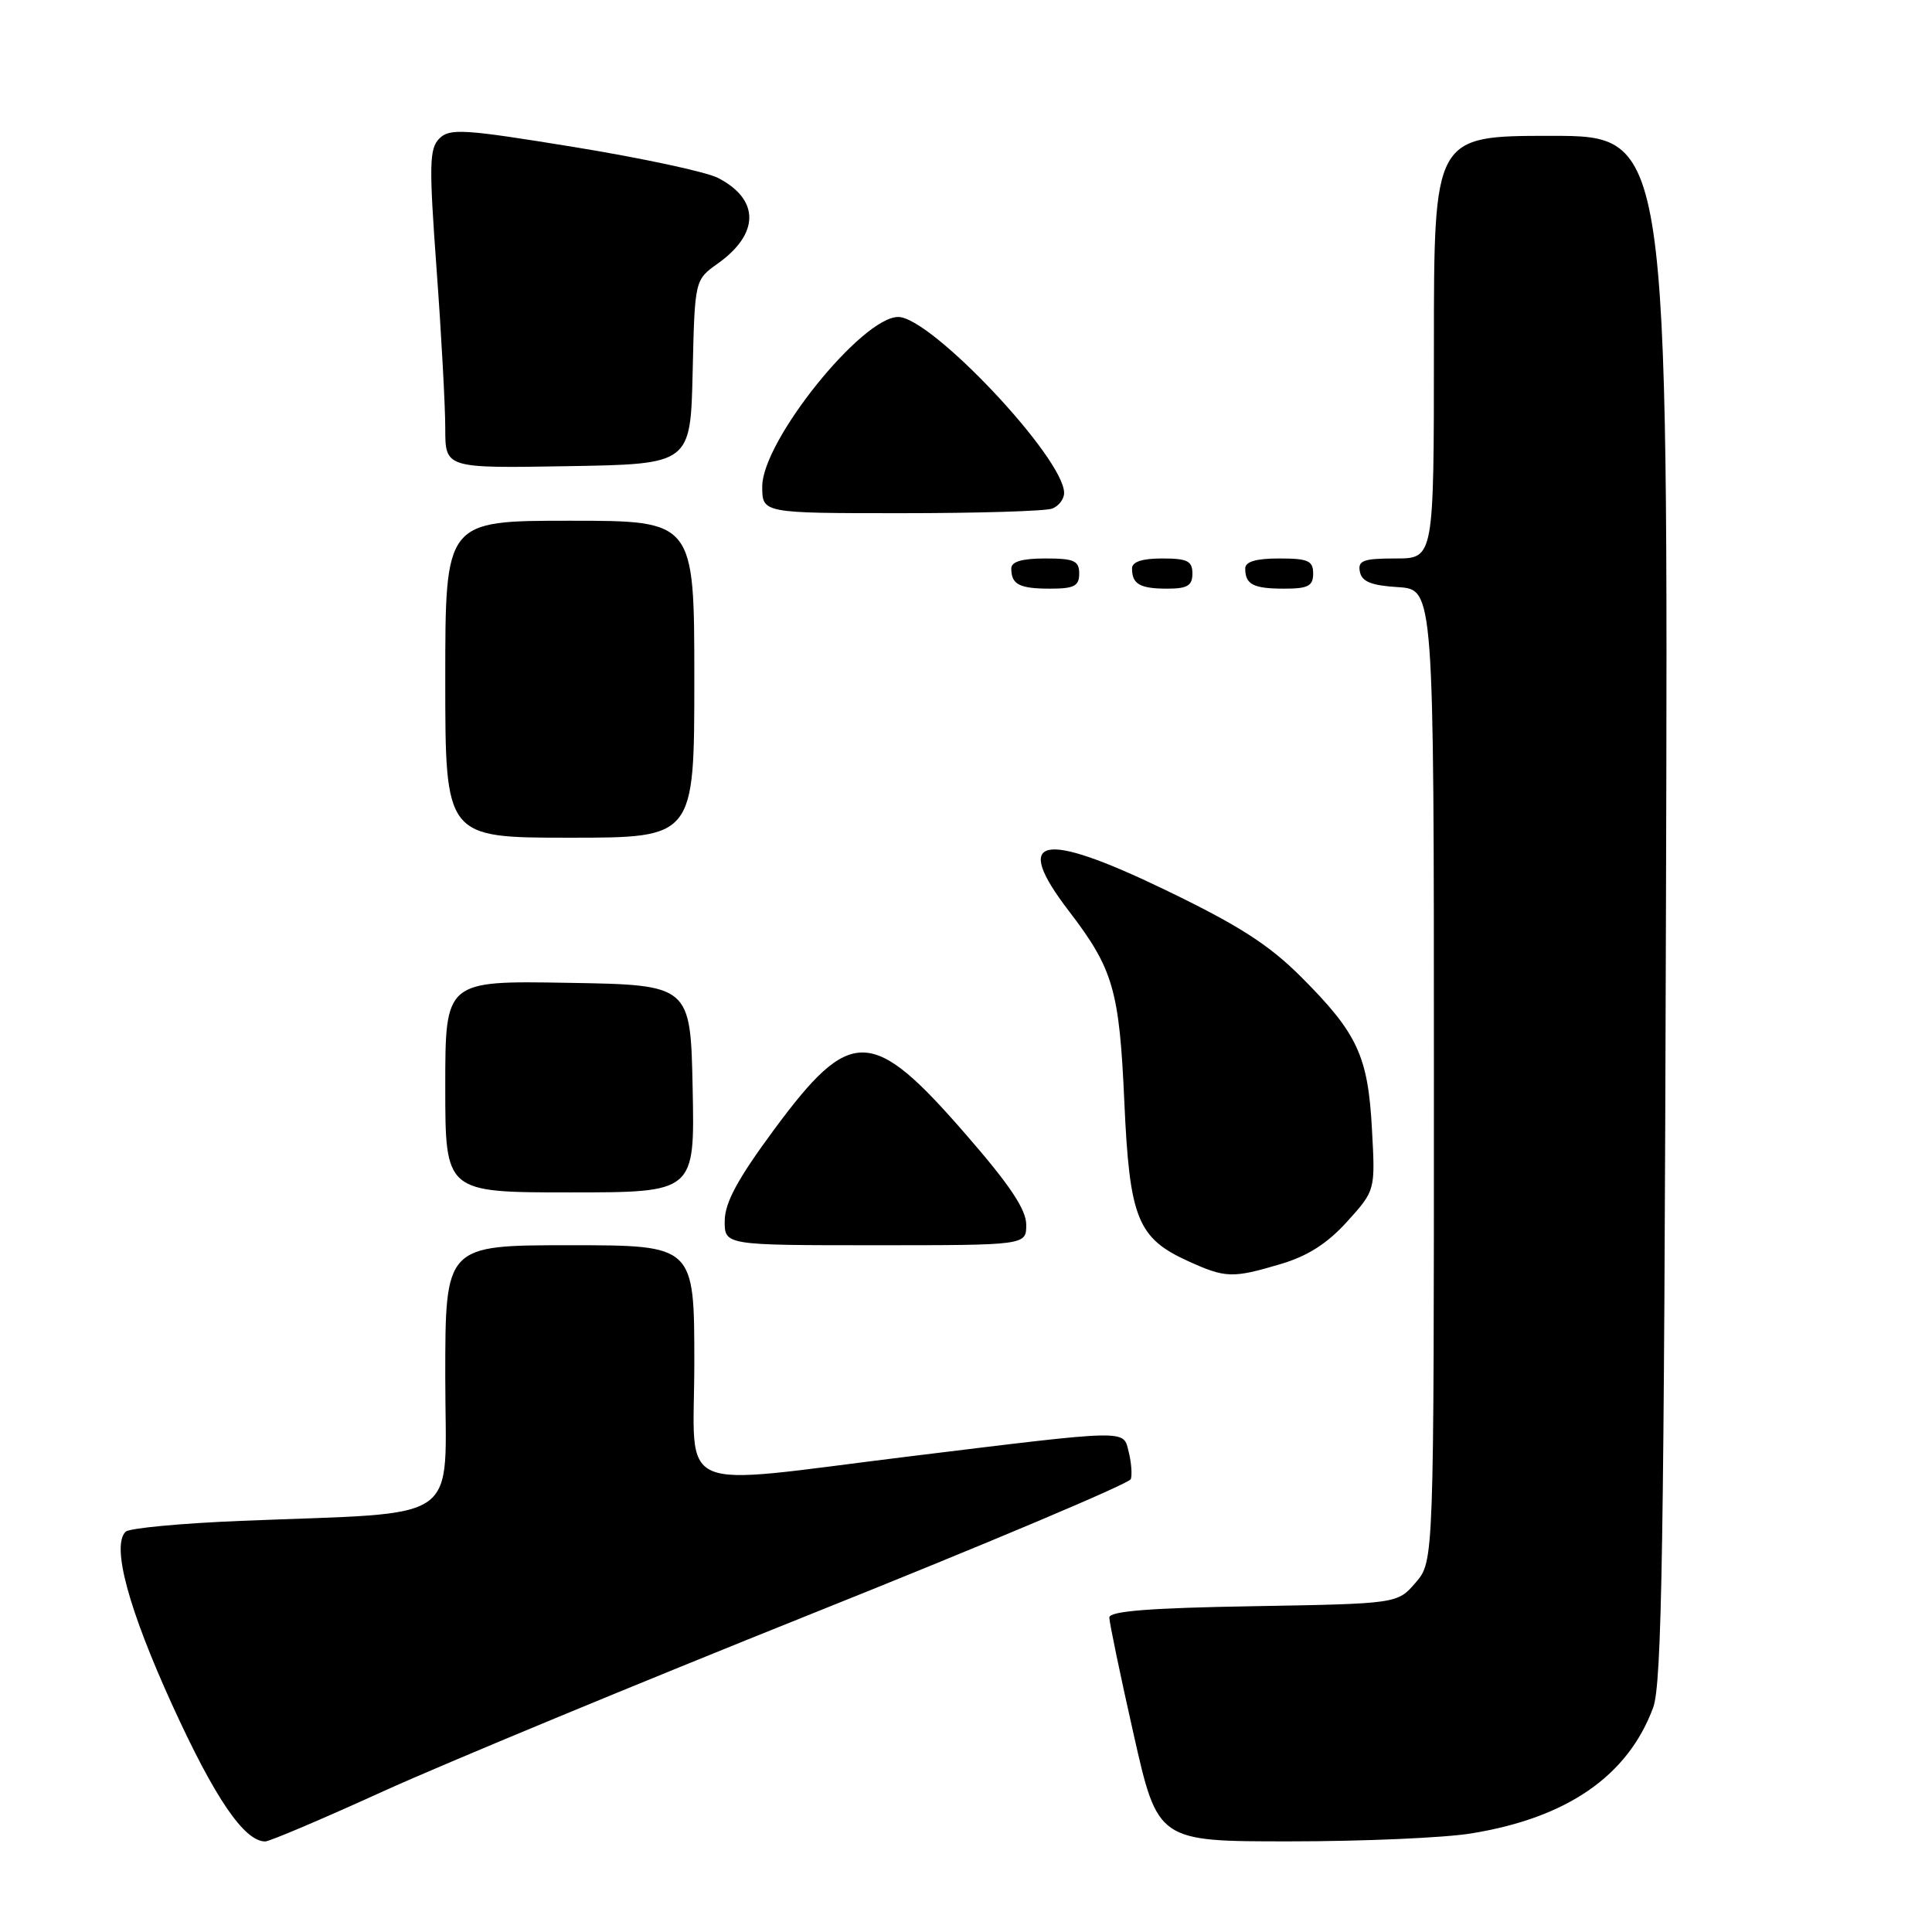 <?xml version="1.0" encoding="UTF-8" standalone="no"?>
<!DOCTYPE svg PUBLIC "-//W3C//DTD SVG 1.1//EN" "http://www.w3.org/Graphics/SVG/1.1/DTD/svg11.dtd" >
<svg xmlns="http://www.w3.org/2000/svg" xmlns:xlink="http://www.w3.org/1999/xlink" version="1.1" viewBox="0 0 256 256">
 <g >
 <path fill="currentColor"
d=" M 50.84 237.33 C 58.91 233.67 84.40 223.11 107.49 213.86 C 130.58 204.62 149.64 196.58 149.84 195.99 C 150.03 195.40 149.91 193.76 149.55 192.35 C 148.81 189.41 149.87 189.38 120.50 192.98 C 88.72 196.88 92.00 198.31 92.00 180.58 C 92.00 165.00 92.00 165.00 75.50 165.00 C 59.00 165.00 59.00 165.00 59.00 182.42 C 59.00 202.29 61.80 200.30 32.00 201.52 C 24.02 201.84 17.11 202.49 16.64 202.96 C 14.76 204.84 17.01 213.17 22.86 226.00 C 28.48 238.30 32.37 244.00 35.15 244.00 C 35.72 244.00 42.78 241.00 50.84 237.33 Z  M 194.93 242.94 C 207.66 240.88 215.69 235.33 219.05 226.27 C 220.21 223.15 220.50 204.86 220.75 120.25 C 221.05 18.00 221.05 18.00 205.53 18.00 C 190.00 18.00 190.00 18.00 190.00 46.00 C 190.00 74.00 190.00 74.00 184.93 74.00 C 180.64 74.00 179.90 74.27 180.19 75.75 C 180.44 77.07 181.69 77.58 185.26 77.80 C 190.00 78.11 190.00 78.11 190.00 142.50 C 190.00 206.89 190.00 206.89 187.59 209.69 C 185.18 212.50 185.18 212.50 166.09 212.83 C 152.35 213.06 147.00 213.48 146.99 214.33 C 146.99 214.97 148.43 221.91 150.20 229.75 C 153.41 244.00 153.41 244.00 170.95 243.99 C 180.60 243.99 191.40 243.52 194.93 242.94 Z  M 169.71 167.49 C 173.28 166.43 175.88 164.77 178.51 161.86 C 182.24 157.73 182.24 157.73 181.79 149.62 C 181.27 139.91 179.87 136.92 172.42 129.46 C 168.11 125.16 164.17 122.63 154.41 117.92 C 137.92 109.96 134.04 110.82 141.65 120.74 C 147.52 128.41 148.32 131.18 148.98 146.00 C 149.67 161.46 150.72 164.06 157.46 167.12 C 162.40 169.36 163.31 169.39 169.71 167.49 Z  M 135.98 162.25 C 135.97 160.26 133.77 156.97 128.06 150.41 C 115.53 135.97 112.76 135.89 102.54 149.72 C 97.75 156.21 96.05 159.35 96.03 161.75 C 96.00 165.00 96.00 165.00 116.00 165.00 C 136.00 165.00 136.00 165.00 135.98 162.25 Z  M 91.78 144.25 C 91.50 130.50 91.50 130.50 75.25 130.23 C 59.00 129.95 59.00 129.95 59.00 143.98 C 59.00 158.00 59.00 158.00 75.53 158.00 C 92.06 158.00 92.06 158.00 91.78 144.25 Z  M 92.00 90.00 C 92.00 69.00 92.00 69.00 75.50 69.00 C 59.00 69.00 59.00 69.00 59.00 90.00 C 59.00 111.00 59.00 111.00 75.50 111.00 C 92.00 111.00 92.00 111.00 92.00 90.00 Z  M 143.00 76.00 C 143.00 74.30 142.33 74.00 138.50 74.00 C 135.42 74.00 134.00 74.42 134.00 75.33 C 134.00 77.45 135.07 78.00 139.17 78.00 C 142.33 78.00 143.00 77.65 143.00 76.00 Z  M 158.00 76.00 C 158.00 74.33 157.33 74.00 154.00 74.00 C 151.33 74.00 150.00 74.44 150.00 75.33 C 150.00 77.40 151.05 78.00 154.67 78.00 C 157.33 78.00 158.00 77.60 158.00 76.00 Z  M 174.00 76.00 C 174.00 74.30 173.33 74.00 169.50 74.00 C 166.42 74.00 165.00 74.42 165.00 75.33 C 165.00 77.45 166.07 78.00 170.17 78.00 C 173.33 78.00 174.00 77.65 174.00 76.00 Z  M 139.42 67.39 C 140.29 67.06 141.00 66.13 141.00 65.32 C 141.00 60.70 123.38 42.00 119.02 42.00 C 114.20 42.00 101.00 58.44 101.00 64.46 C 101.00 68.00 101.00 68.00 119.42 68.00 C 129.55 68.00 138.55 67.73 139.42 67.39 Z  M 91.78 49.30 C 92.06 37.09 92.06 37.09 95.11 34.92 C 100.66 30.97 100.68 26.44 95.15 23.58 C 93.62 22.78 85.02 20.94 76.05 19.48 C 61.44 17.10 59.59 16.98 58.22 18.35 C 56.88 19.69 56.84 21.81 57.85 35.69 C 58.49 44.38 59.00 53.87 59.00 56.77 C 59.00 62.05 59.00 62.05 75.25 61.77 C 91.50 61.50 91.50 61.50 91.78 49.30 Z "/>
</g>
</svg>